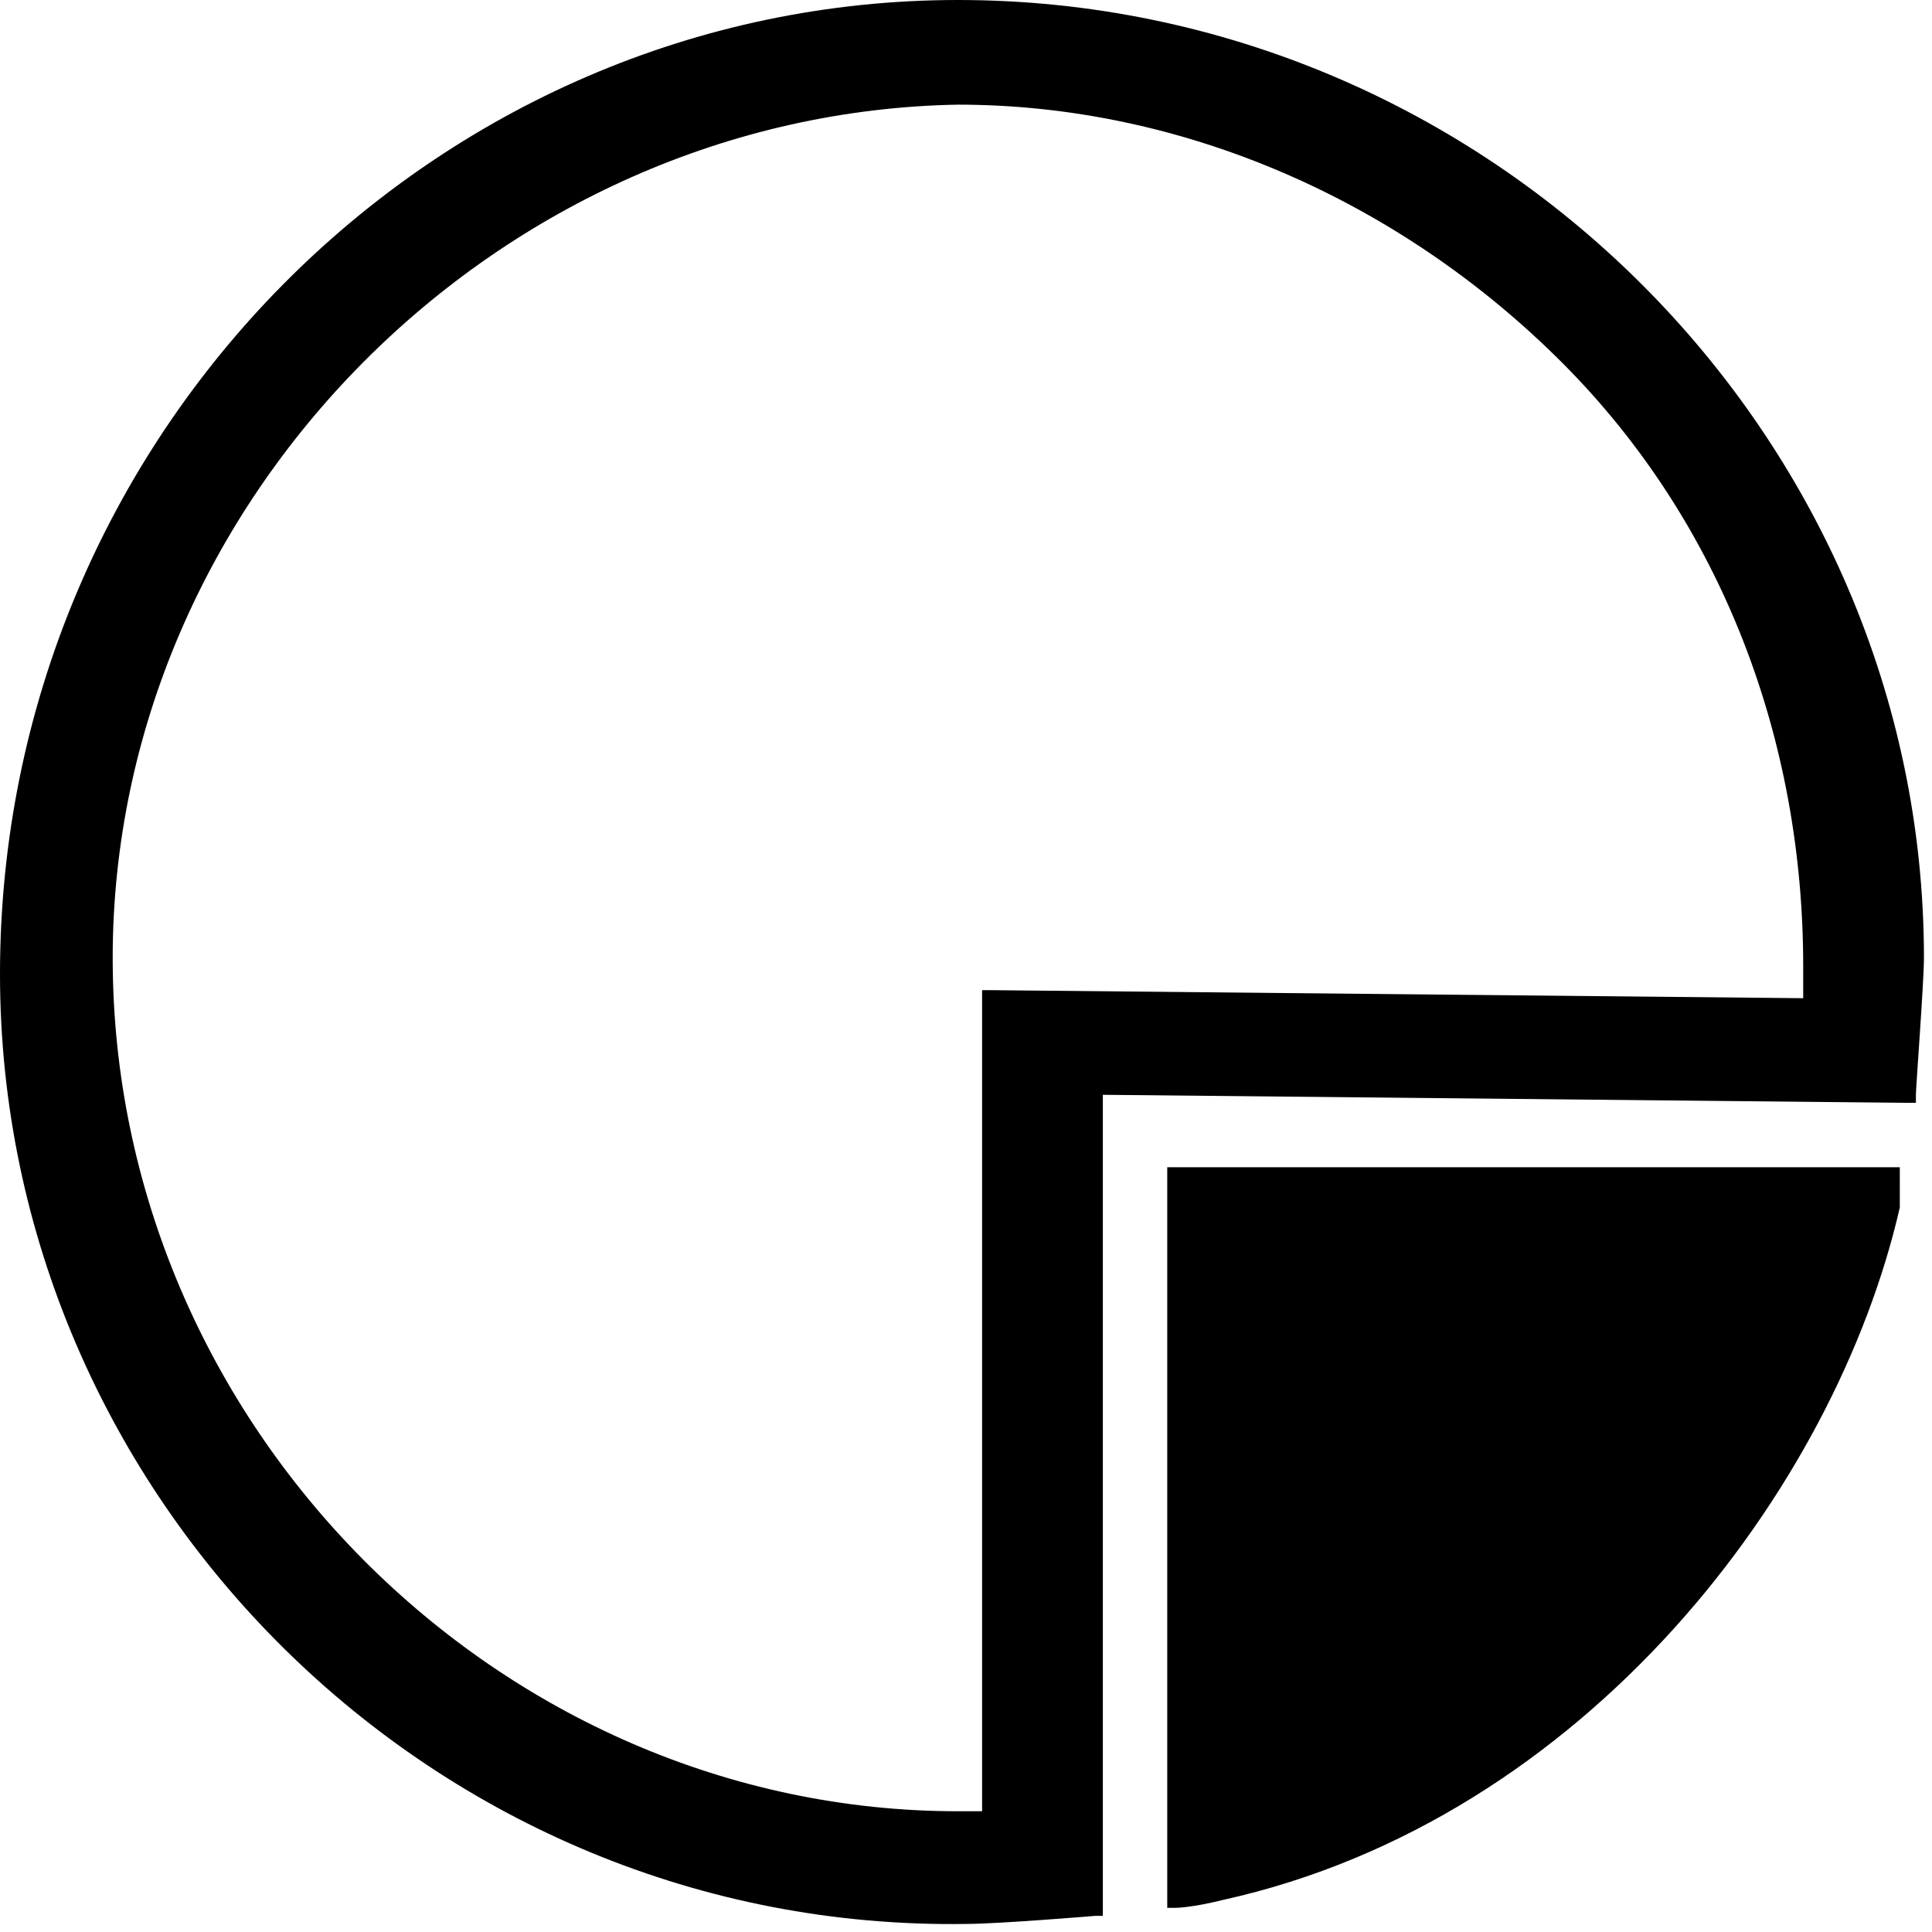 <?xml version="1.0" encoding="utf-8"?>
<!-- Generator: Adobe Illustrator 21.1.0, SVG Export Plug-In . SVG Version: 6.00 Build 0)  -->
<svg version="1.1" id="Layer_1" xmlns="http://www.w3.org/2000/svg" xmlns:xlink="http://www.w3.org/1999/xlink" x="0px" y="0px"
	 viewBox="0 0 24 24" style="enable-background:new 0 0 24 24;" xml:space="preserve">
<path d="M14.5,14.5h9.1V15c-0.8,3.5-3.9,7.6-8.4,8.6c-0.4,0.1-0.6,0.1-0.6,0.1h-0.1V14.5z M23.9,11.9c0,0.3-0.1,1.6-0.1,1.7l0,0.1
	l-0.1,0l-10-0.1v10.2l-0.1,0c0,0-1.2,0.1-1.6,0.1C5.4,24,0,18.6,0,12.1C0,5.4,5.4,0,11.9,0C18.5,0,23.9,5.4,23.9,11.9z M12.3,12.3
	l10.1,0.1v-0.4c0-2.8-1-5.5-3-7.5c-2-2-4.7-3.2-7.5-3.2C6.2,1.4,1.4,6.2,1.4,11.9c0,5.8,4.8,10.6,10.5,10.6h0.3V12.3L12.3,12.3z"/>
</svg>
